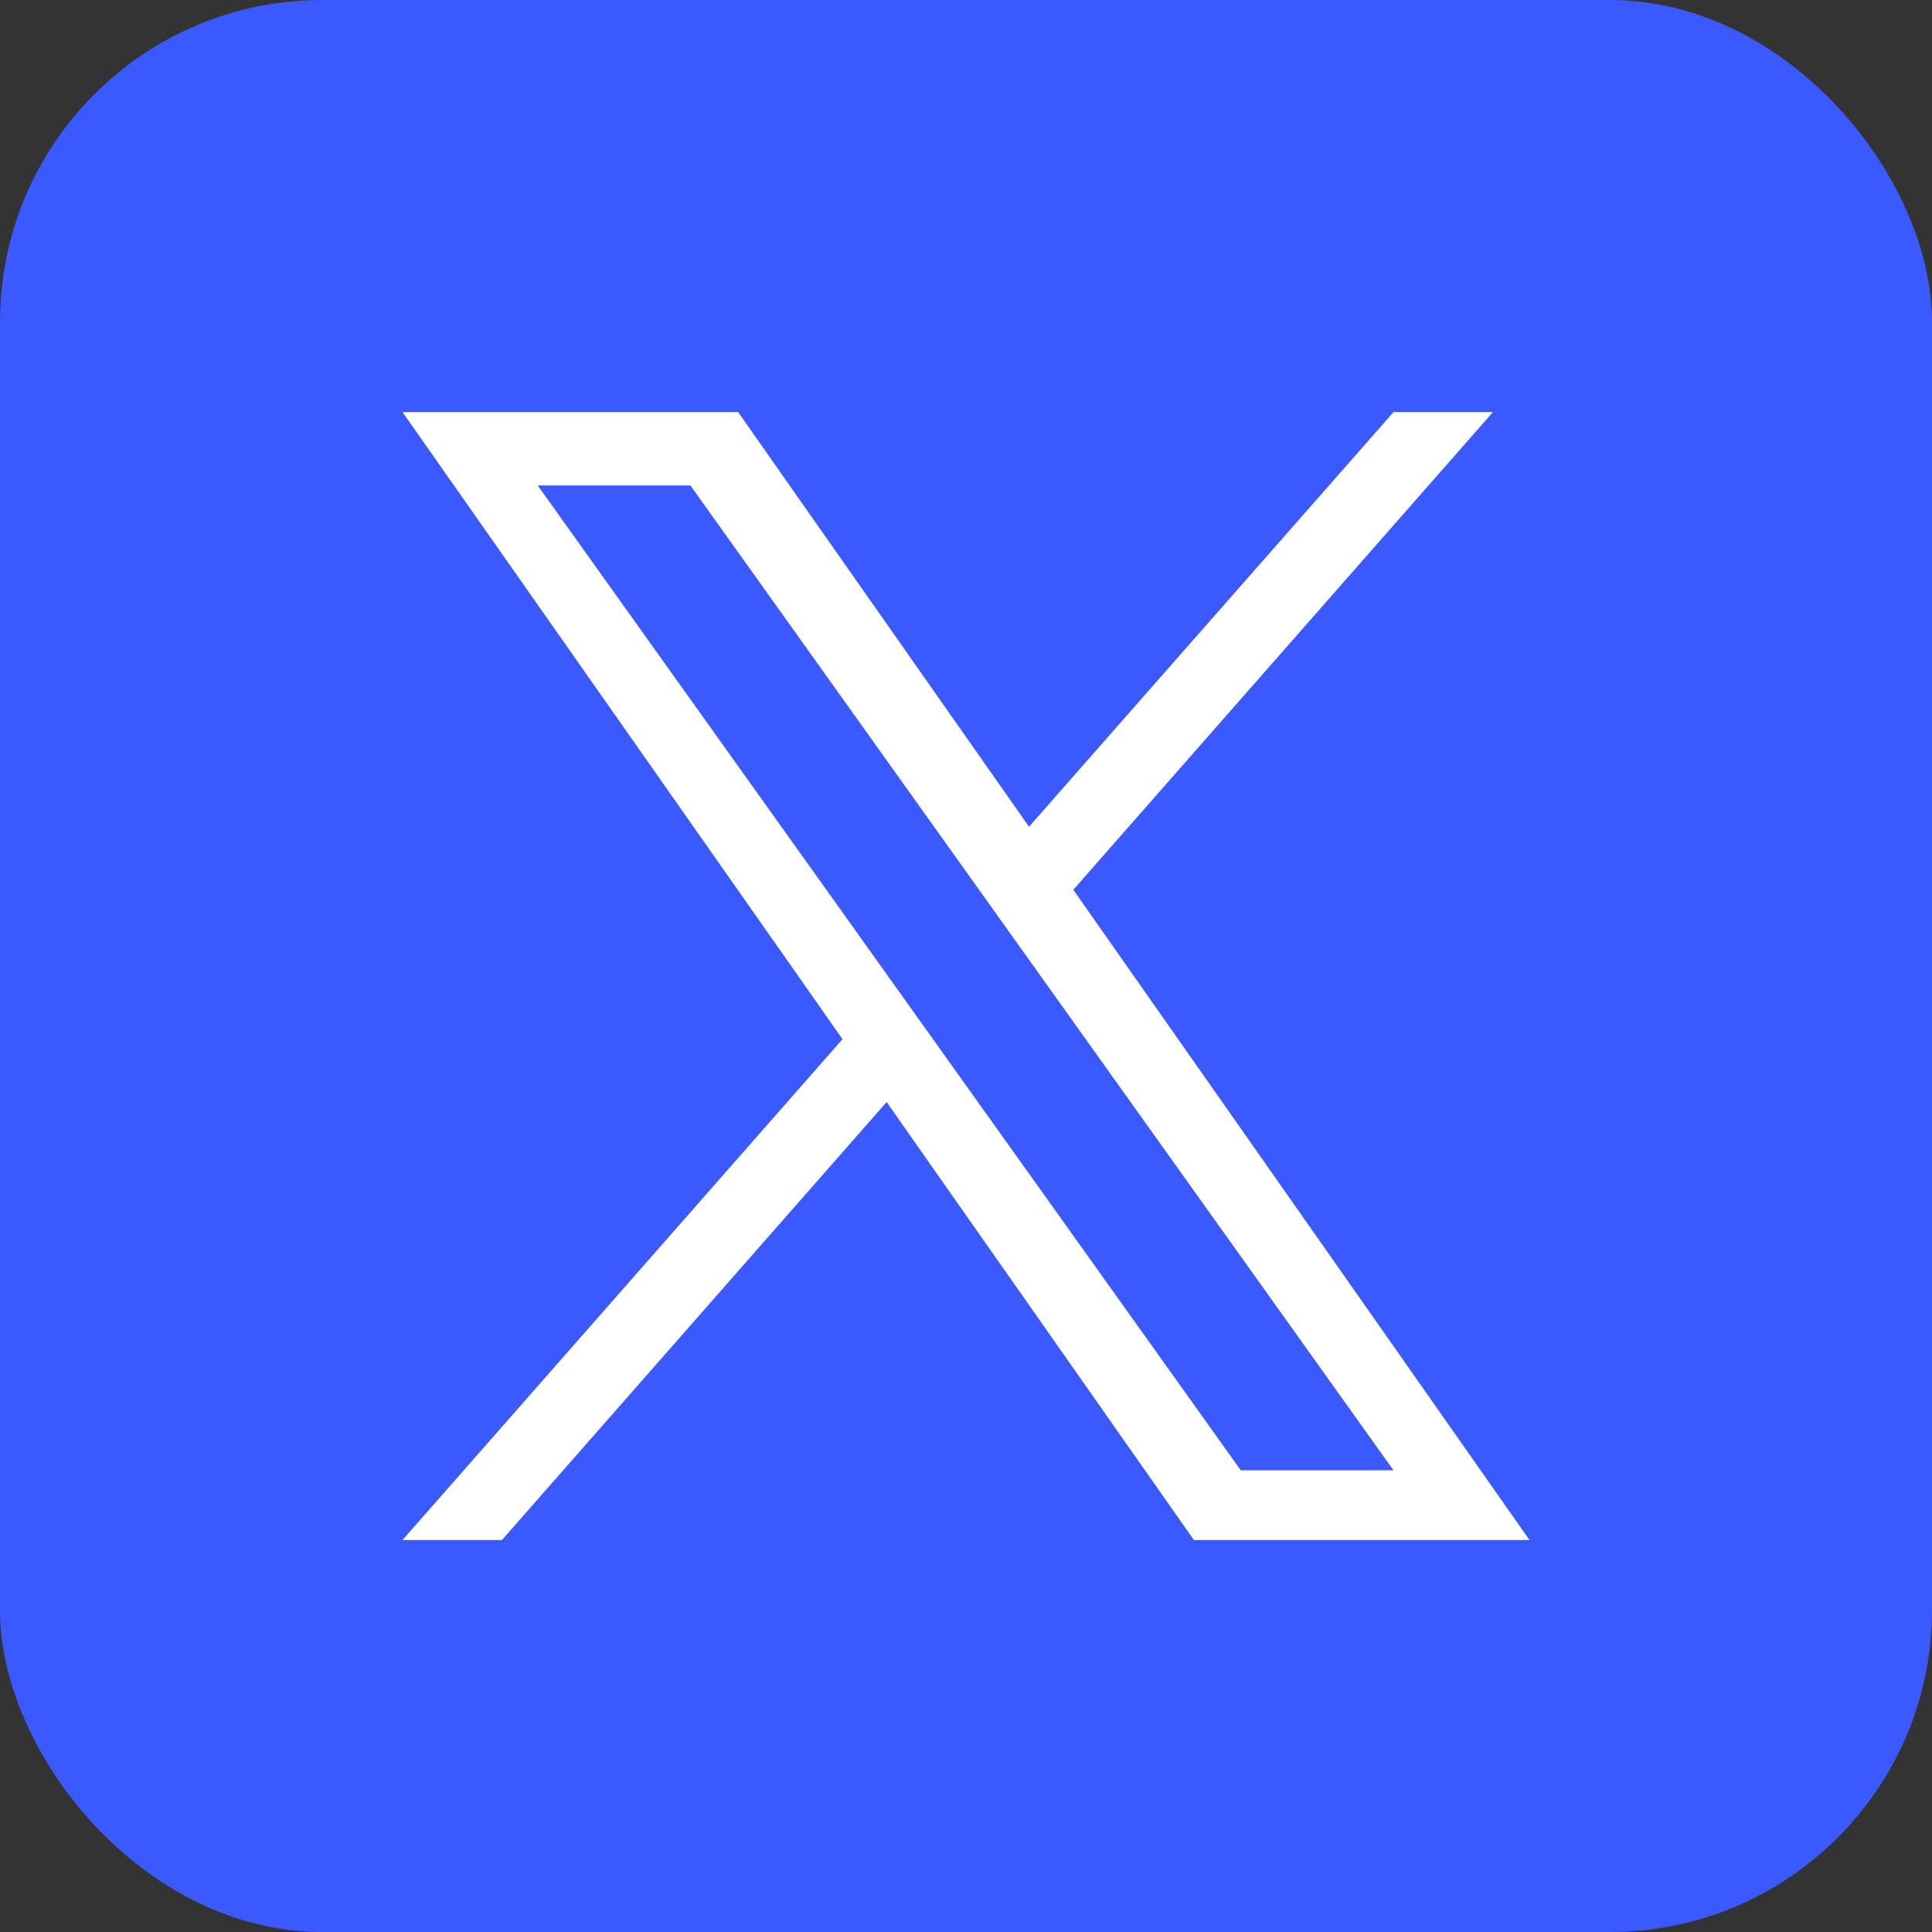 <svg width="24" height="24" viewBox="0 0 24 24" fill="none" xmlns="http://www.w3.org/2000/svg">
<rect x="0" y="0" width="24" height="24" fill="#333333" stroke="none"/>
<rect width="24" height="24" rx="4" fill="#3A59FE"/>
<path d="M13.333 11.053L18.546 5.119H17.311L12.783 10.27L9.169 5.119H5L10.466 12.909L5 19.131H6.235L11.014 13.69L14.831 19.131H19M6.68 6.031H8.577L17.31 18.264H15.413" fill="white"/>
</svg>
